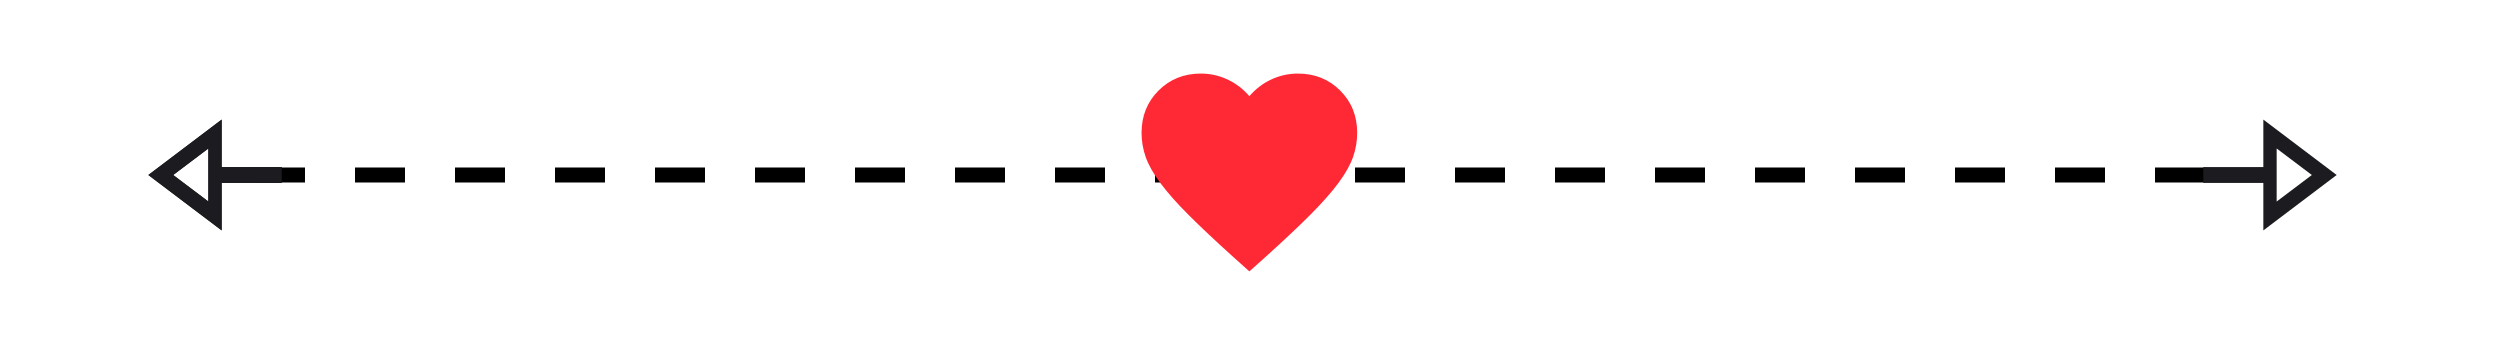<svg width="500" height="70" viewBox="0 0 500 70" fill="none" xmlns="http://www.w3.org/2000/svg">
<rect width="500" height="70" fill="white"/>
<mask id="mask0_4_2" style="mask-type:alpha" maskUnits="userSpaceOnUse" x="27" y="16" width="32" height="38">
<rect x="27" y="16" width="32" height="38" fill="#D9D9D9"/>
</mask>
<g mask="url(#mask0_4_2)">
<path d="M44.333 46.083L29.667 35L44.333 23.917V33.417H56.333V36.583H44.333V46.083ZM41.667 40.304V29.696L34.633 35L41.667 40.304Z" fill="#1C1B1F"/>
</g>
<path d="M51 35L446 35" stroke="black" stroke-width="3" stroke-dasharray="10 10"/>
<mask id="mask1_4_2" style="mask-type:alpha" maskUnits="userSpaceOnUse" x="27" y="16" width="32" height="38">
<rect x="27" y="16" width="32" height="38" fill="#D9D9D9"/>
</mask>
<g mask="url(#mask1_4_2)">
<path d="M44.333 46.083L29.667 35L44.333 23.917V33.417H56.333V36.583H44.333V46.083ZM41.667 40.304V29.696L34.633 35L41.667 40.304Z" fill="#1C1B1F"/>
</g>
<mask id="mask2_4_2" style="mask-type:alpha" maskUnits="userSpaceOnUse" x="438" y="16" width="32" height="38">
<rect width="32" height="38" transform="matrix(-1 0 0 1 470 16)" fill="#D9D9D9"/>
</mask>
<g mask="url(#mask2_4_2)">
<path d="M452.667 46.083L467.333 35L452.667 23.917V33.417H440.667V36.583H452.667V46.083ZM455.333 40.304V29.696L462.367 35L455.333 40.304Z" fill="#1C1B1F"/>
</g>
<mask id="mask3_4_2" style="mask-type:alpha" maskUnits="userSpaceOnUse" x="224" y="9" width="52" height="52">
<rect x="224" y="9" width="51.749" height="51.749" fill="#FF2835"/>
</mask>
<g mask="url(#mask3_4_2)">
<path d="M246.748 51.477L249.874 54.28L253.001 51.477C256.63 48.207 259.631 45.386 262.003 43.014C264.375 40.642 266.261 38.513 267.663 36.626C269.064 34.74 270.044 33.006 270.601 31.424C271.158 29.843 271.436 28.226 271.436 26.573C271.436 23.195 270.304 20.374 268.04 18.11C265.776 15.846 262.955 14.714 259.577 14.714C257.709 14.714 255.93 15.109 254.241 15.9C252.552 16.691 251.096 17.805 249.874 19.242C248.652 17.805 247.197 16.691 245.508 15.9C243.819 15.109 242.04 14.714 240.171 14.714C236.793 14.714 233.972 15.846 231.708 18.11C229.444 20.374 228.312 23.195 228.312 26.573C228.312 28.226 228.591 29.843 229.148 31.424C229.705 33.006 230.684 34.74 232.086 36.626C233.487 38.513 235.374 40.642 237.746 43.014C240.118 45.386 243.118 48.207 246.748 51.477Z" fill="#FF2835"/>
</g>
</svg>
